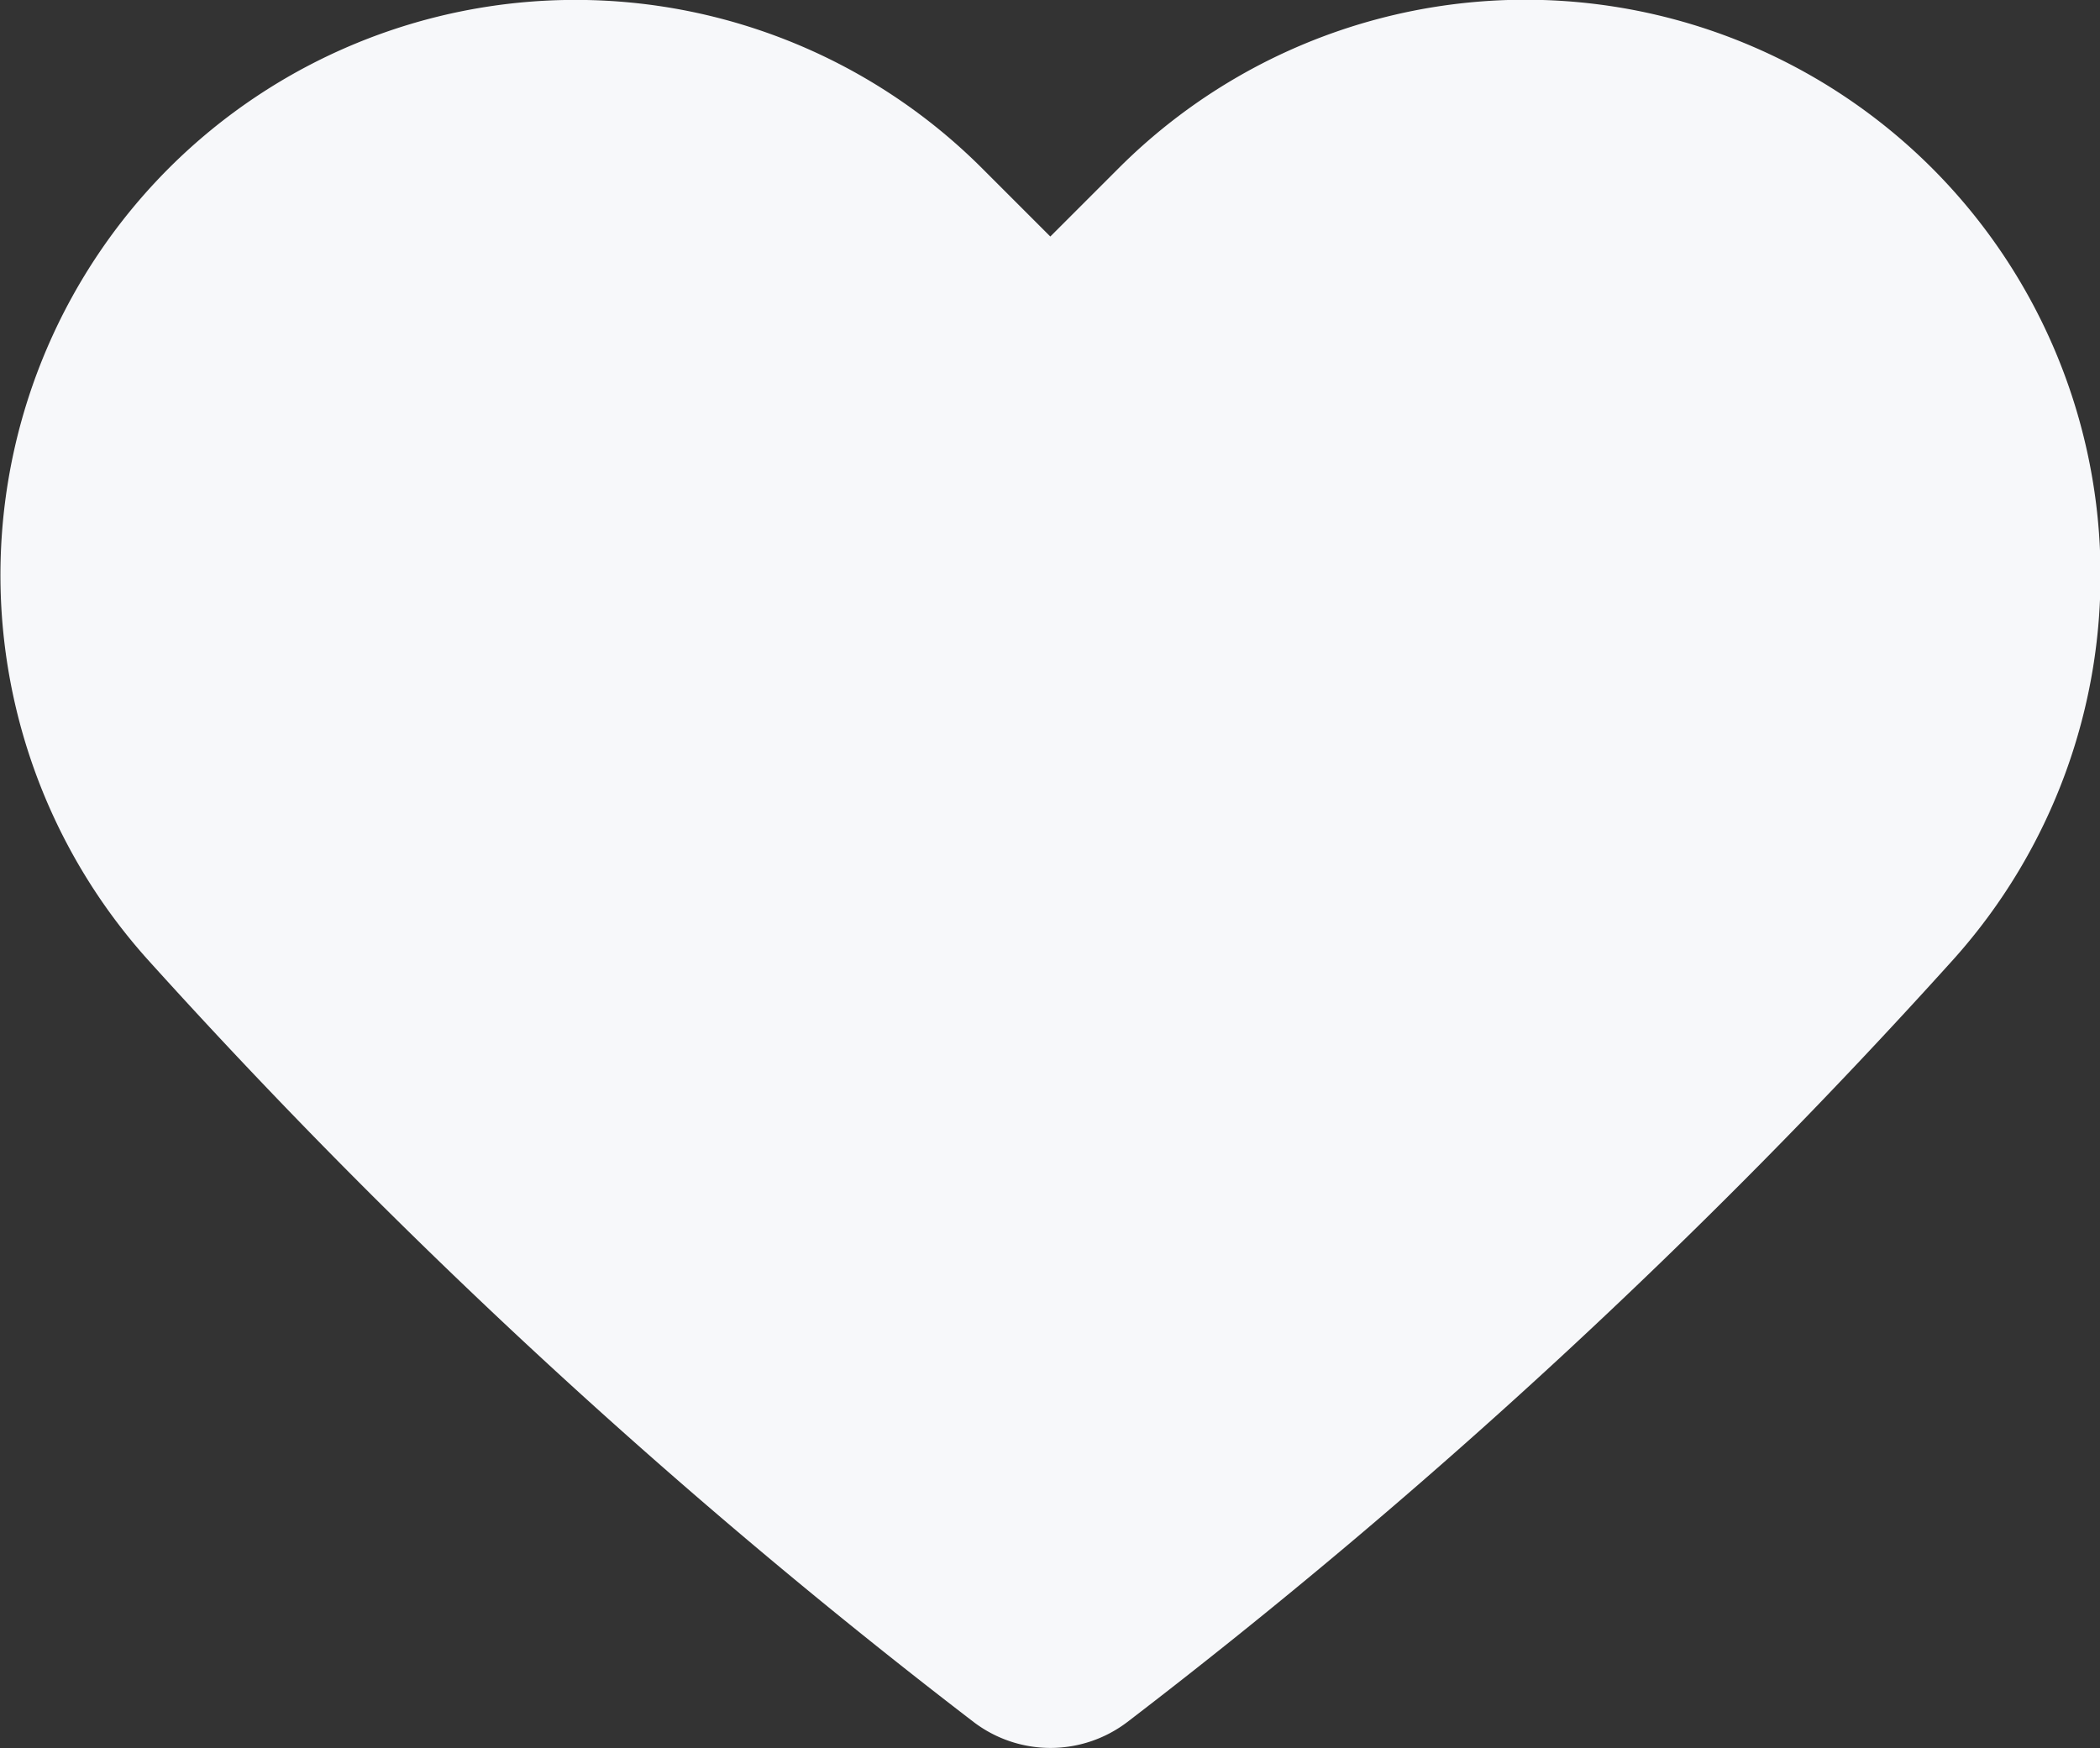 <svg xmlns="http://www.w3.org/2000/svg" xmlns:xlink="http://www.w3.org/1999/xlink" width="19.594" height="16.31" viewBox="0 0 19.594 16.31">
  <rect x="0" y="0" width="19.594" height="16.31" fill="#333333" stroke="none"/>
  <defs>
    <clipPath id="clip-path">
      <rect width="19.594" height="16.31" fill="none"/>
    </clipPath>
  </defs>
  <g id="_Icons_8_Like" data-name="_Icons / 8 Like" clip-path="url(#clip-path)">
    <path id="_8_Like" data-name="8 Like" d="M10.436,1.571,9.8,2.207l-.637-.637a5.367,5.367,0,0,0-7.588,0h0a5.371,5.371,0,0,0-.2,7.38,57.506,57.506,0,0,0,7.71,7.118,1.184,1.184,0,0,0,1.433,0,57.257,57.257,0,0,0,7.71-7.118,5.371,5.371,0,0,0-.2-7.38h0A5.367,5.367,0,0,0,10.436,1.571Z" fill="#f7f8fa"/>
  </g>
</svg>
